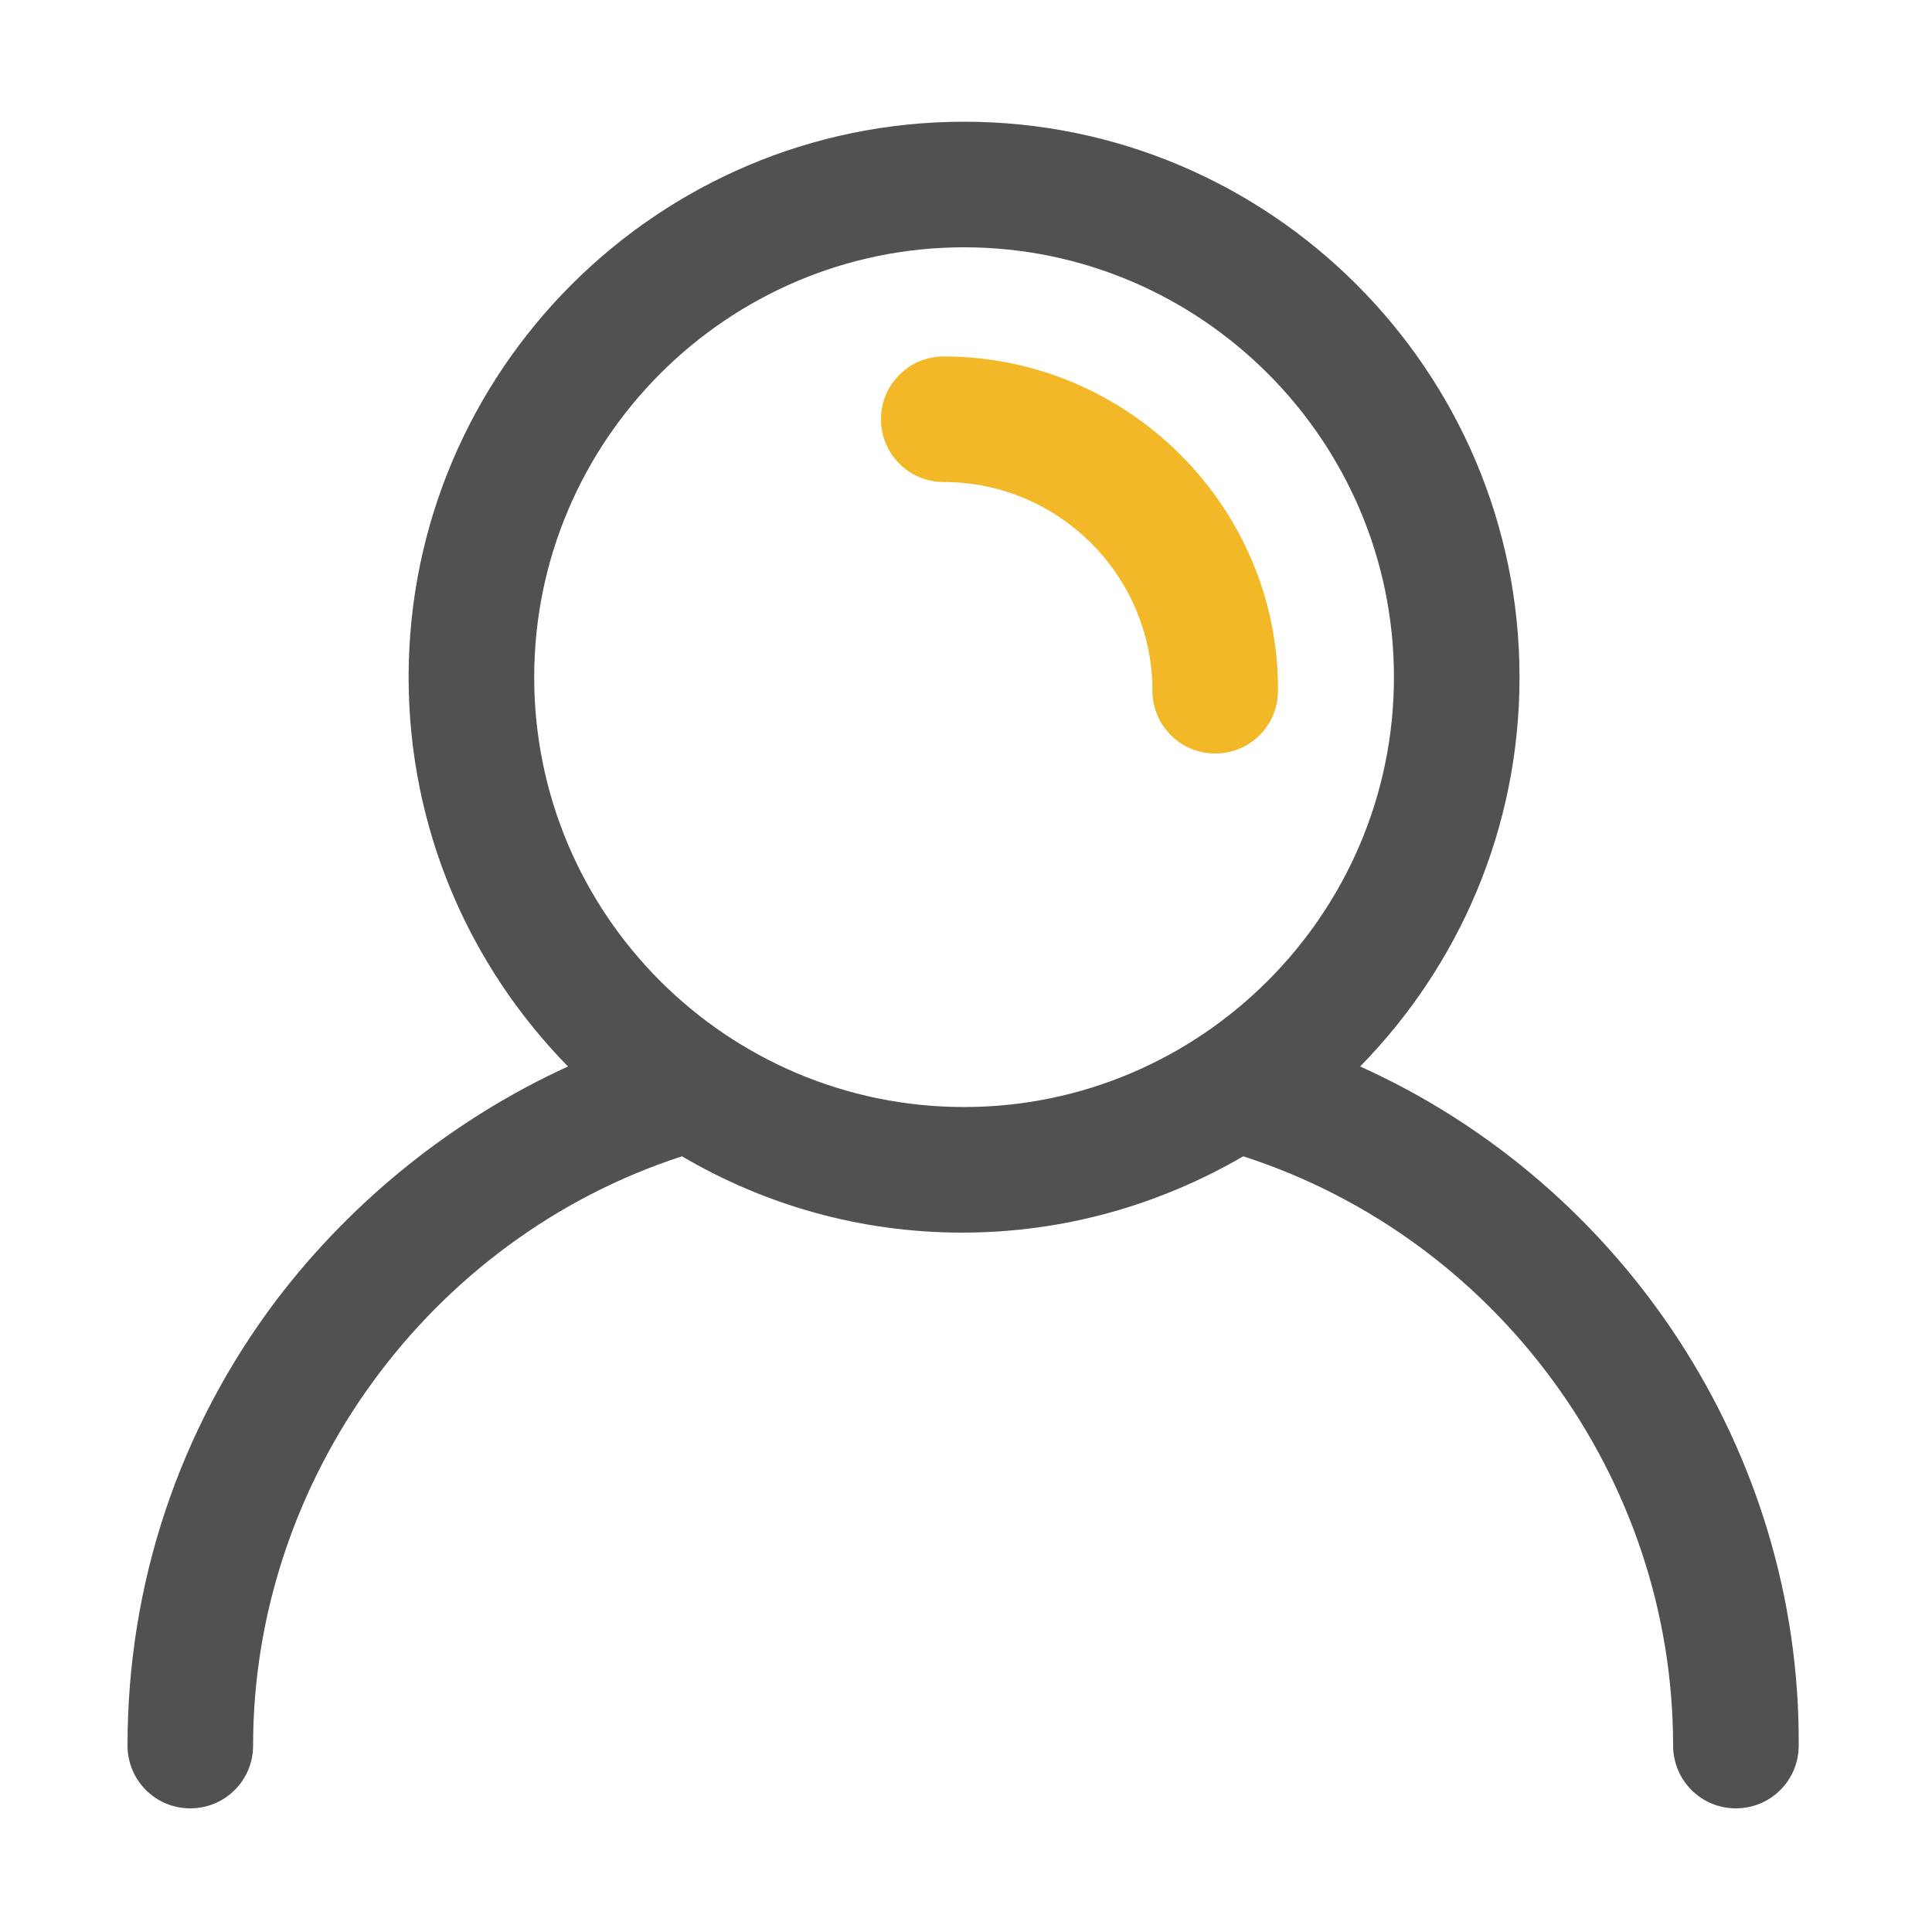 <?xml version="1.0" standalone="no"?>
<svg t="1596550568106" class="icon" viewBox="0 0 1024 1024" version="1.1"
    xmlns="http://www.w3.org/2000/svg" p-id="1205" data-spm-anchor-id="a313x.7781069.0.i2"
    xmlns:xlink="http://www.w3.org/1999/xlink" width="24" height="24">
<!--    <defs>-->
<!--        <style type="text/css"></style>-->
<!--    </defs>-->
    <path d="M500.224 188.928c-18.432 0-33.28 14.848-33.28 33.28s14.848 33.28 33.28 33.28c60.928 0 110.592 49.664 110.592 110.592 0 18.432 14.848 33.28 33.28 33.28s33.28-14.848 33.28-33.28c0.512-97.28-79.36-177.152-177.152-177.152z" fill="#f2b827" p-id="1206" data-spm-anchor-id="a313x.7781069.0.i0" class="selected"></path>
    <path d="M720.896 565.248c52.224-53.248 84.48-125.952 84.48-206.336 0-162.304-132.096-294.4-294.4-294.4S216.576 196.608 216.576 358.912c0 80.384 32.256 153.088 84.48 206.336-60.416 27.648-114.176 70.656-154.624 123.904C94.72 757.76 67.584 839.68 67.584 925.184c0 18.432 14.848 33.28 33.28 33.28s33.28-14.848 33.28-33.28c0-140.8 93.184-268.8 227.328-312.32 43.52 25.6 94.208 40.448 148.48 40.448 54.272 0 104.96-14.848 148.992-40.448 134.656 43.52 227.84 170.496 227.84 312.32 0 18.432 14.848 33.28 33.28 33.28s33.28-14.848 33.28-33.28c1.024-155.648-92.672-296.96-232.448-359.936zM283.136 358.912c0-125.44 102.4-227.84 227.84-227.84s227.84 102.4 227.84 227.84-102.4 227.84-227.84 227.84-227.84-101.888-227.84-227.84z" fill="#515151" p-id="1207" data-spm-anchor-id="a313x.7781069.0.i1" class=""></path>
</svg>